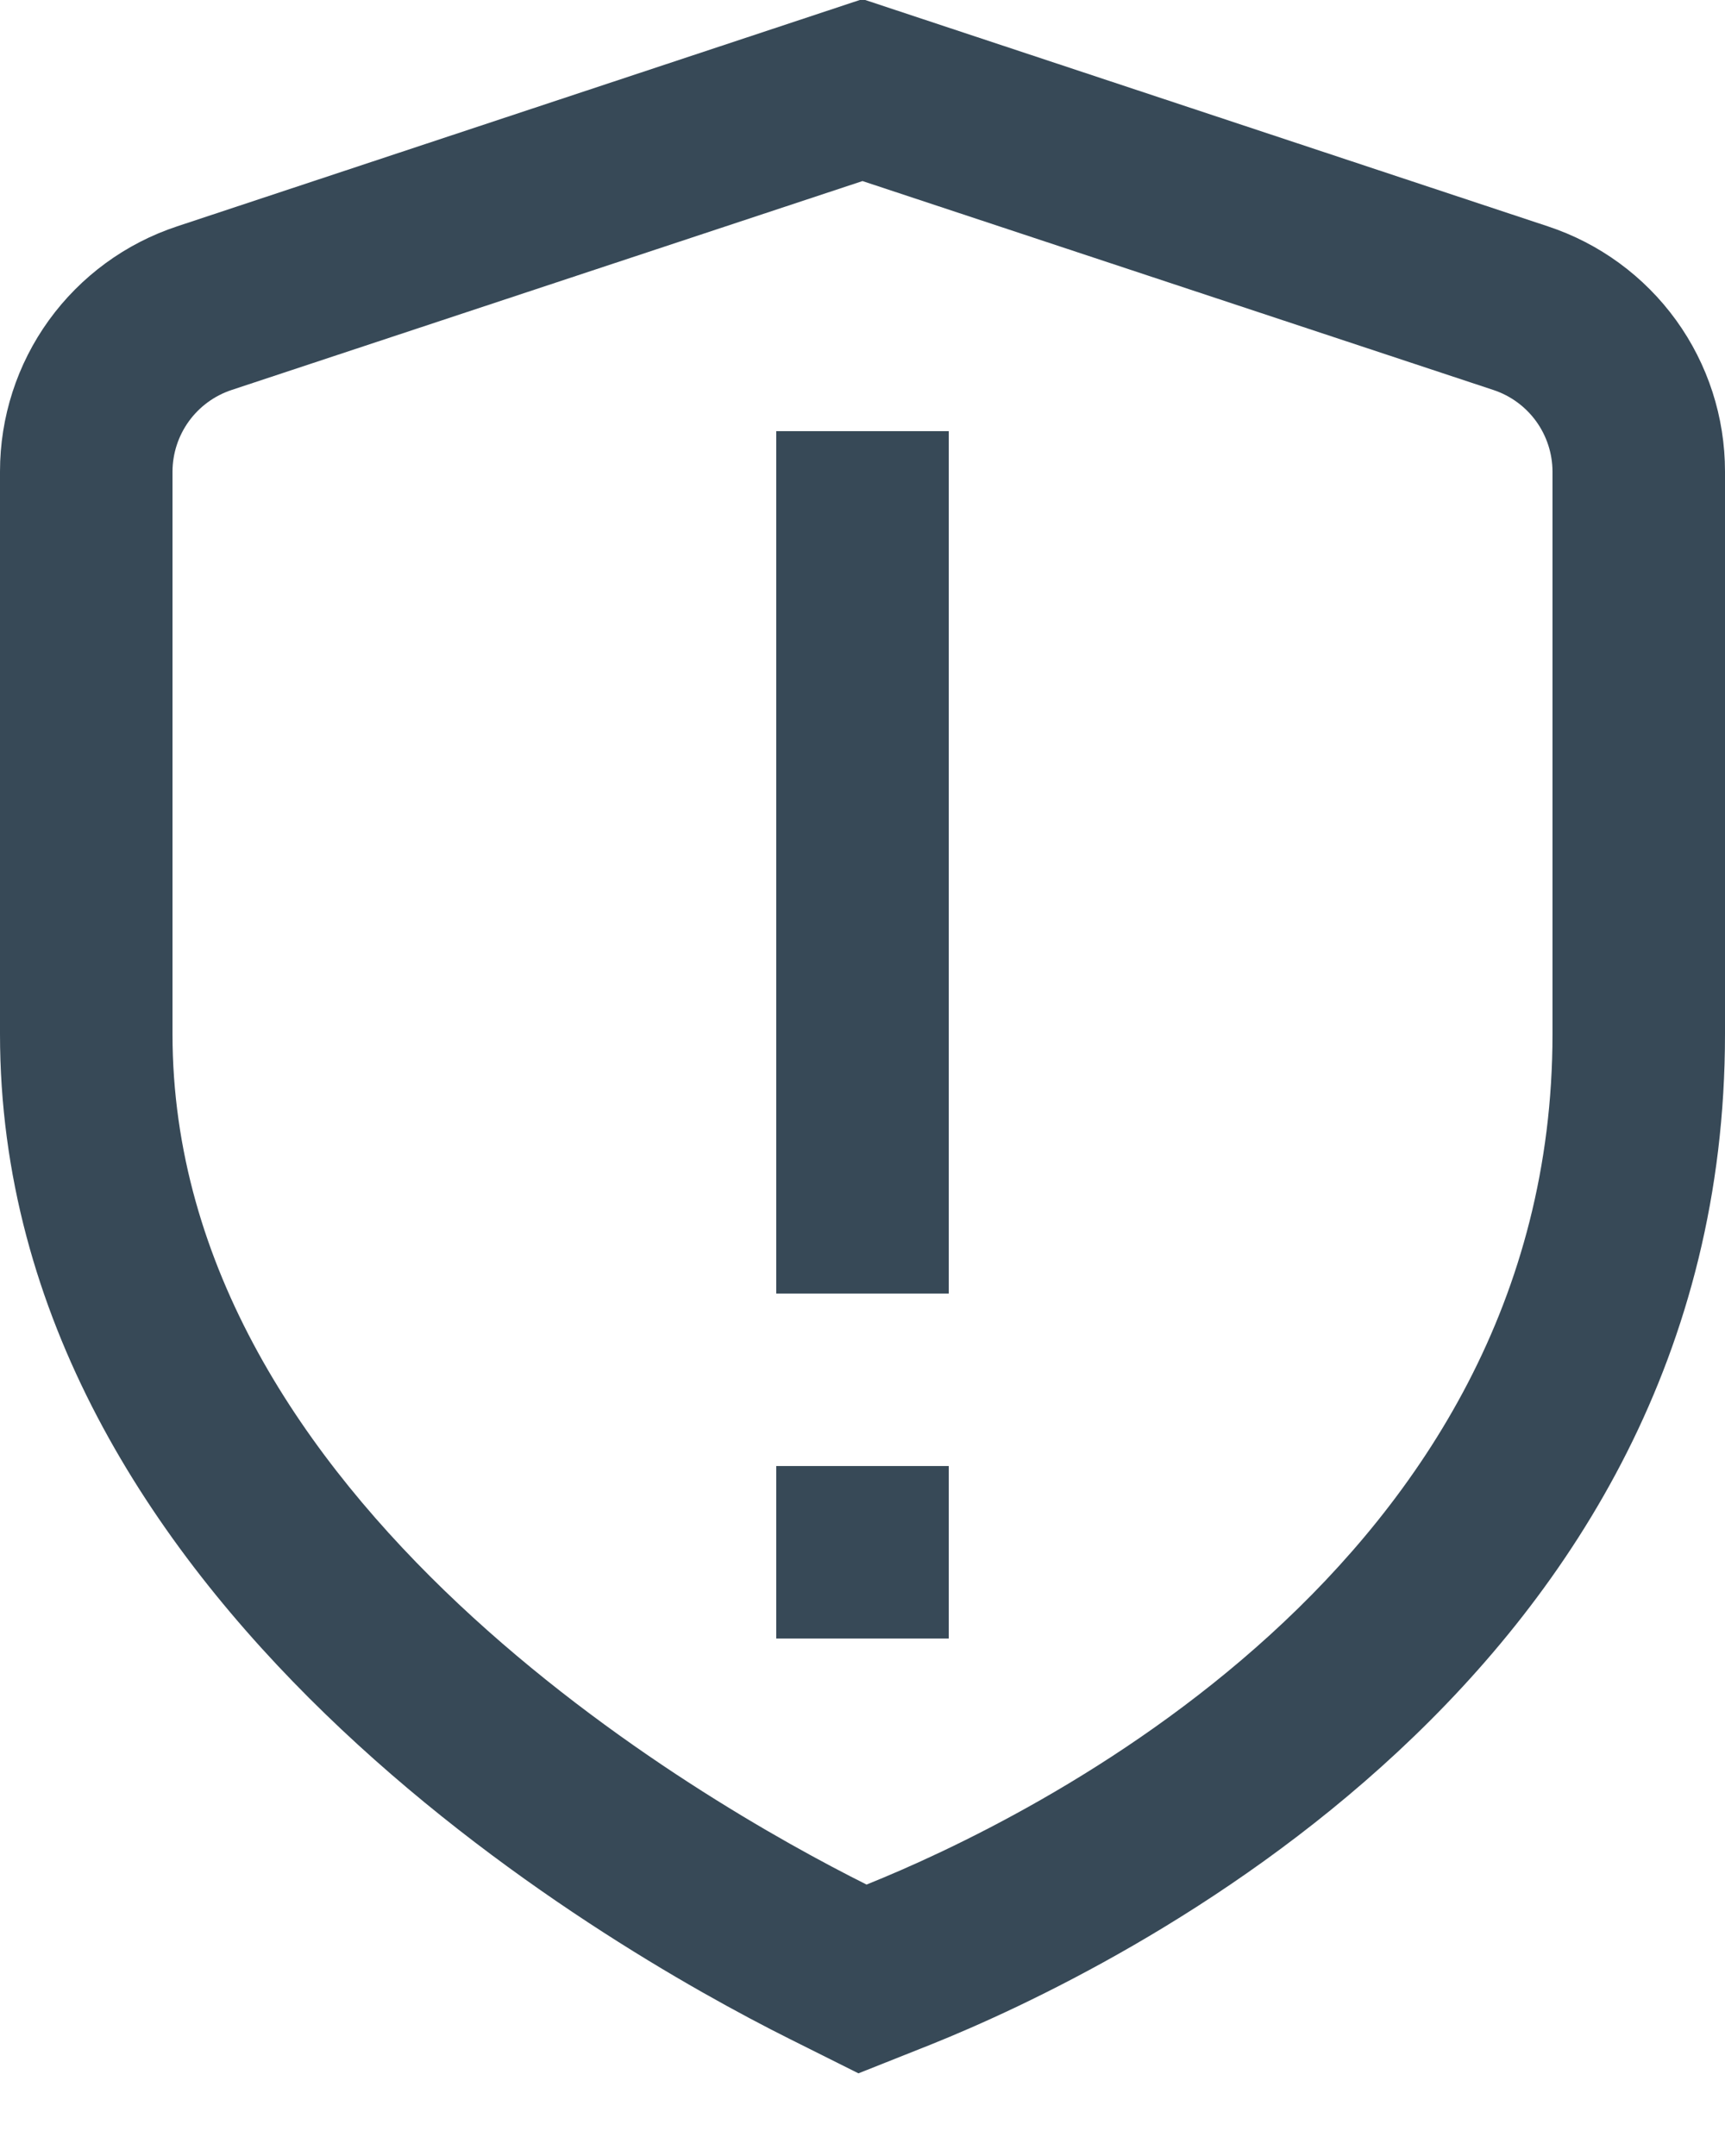 <svg width="40" height="50" viewBox="0 0 40 50" fill="none" xmlns="http://www.w3.org/2000/svg" xmlns:xlink="http://www.w3.org/1999/xlink">
<path d="M22,29.999L18,29.999L18,9.999L22,9.999L22,29.999ZM21.586,47.415C25.906,45.679 40,38.855 40,23.981L40,10.933C40,9.674 39.604,8.447 38.866,7.426C38.128,6.406 37.088,5.644 35.892,5.249L20,-0.021L4.108,5.249C2.912,5.644 1.872,6.406 1.134,7.426C0.396,8.447 0,9.674 0,10.933L0,23.981C0,37.107 14.01,45.133 18.306,47.283L19.906,48.083L21.586,47.415ZM34.632,9.045C35.029,9.177 35.374,9.43 35.62,9.769C35.865,10.108 35.998,10.515 36,10.933L36,23.981C36,36.347 23.826,42.205 20.094,43.705C16.318,41.815 4,34.813 4,23.981L4,10.933C4.002,10.515 4.135,10.108 4.38,9.769C4.626,9.43 4.971,9.177 5.368,9.045L20,4.199L34.632,9.045ZM22,33.999L18,33.999L18,37.999L22,37.999L22,33.999Z" fill="#374957"/>
</svg>
